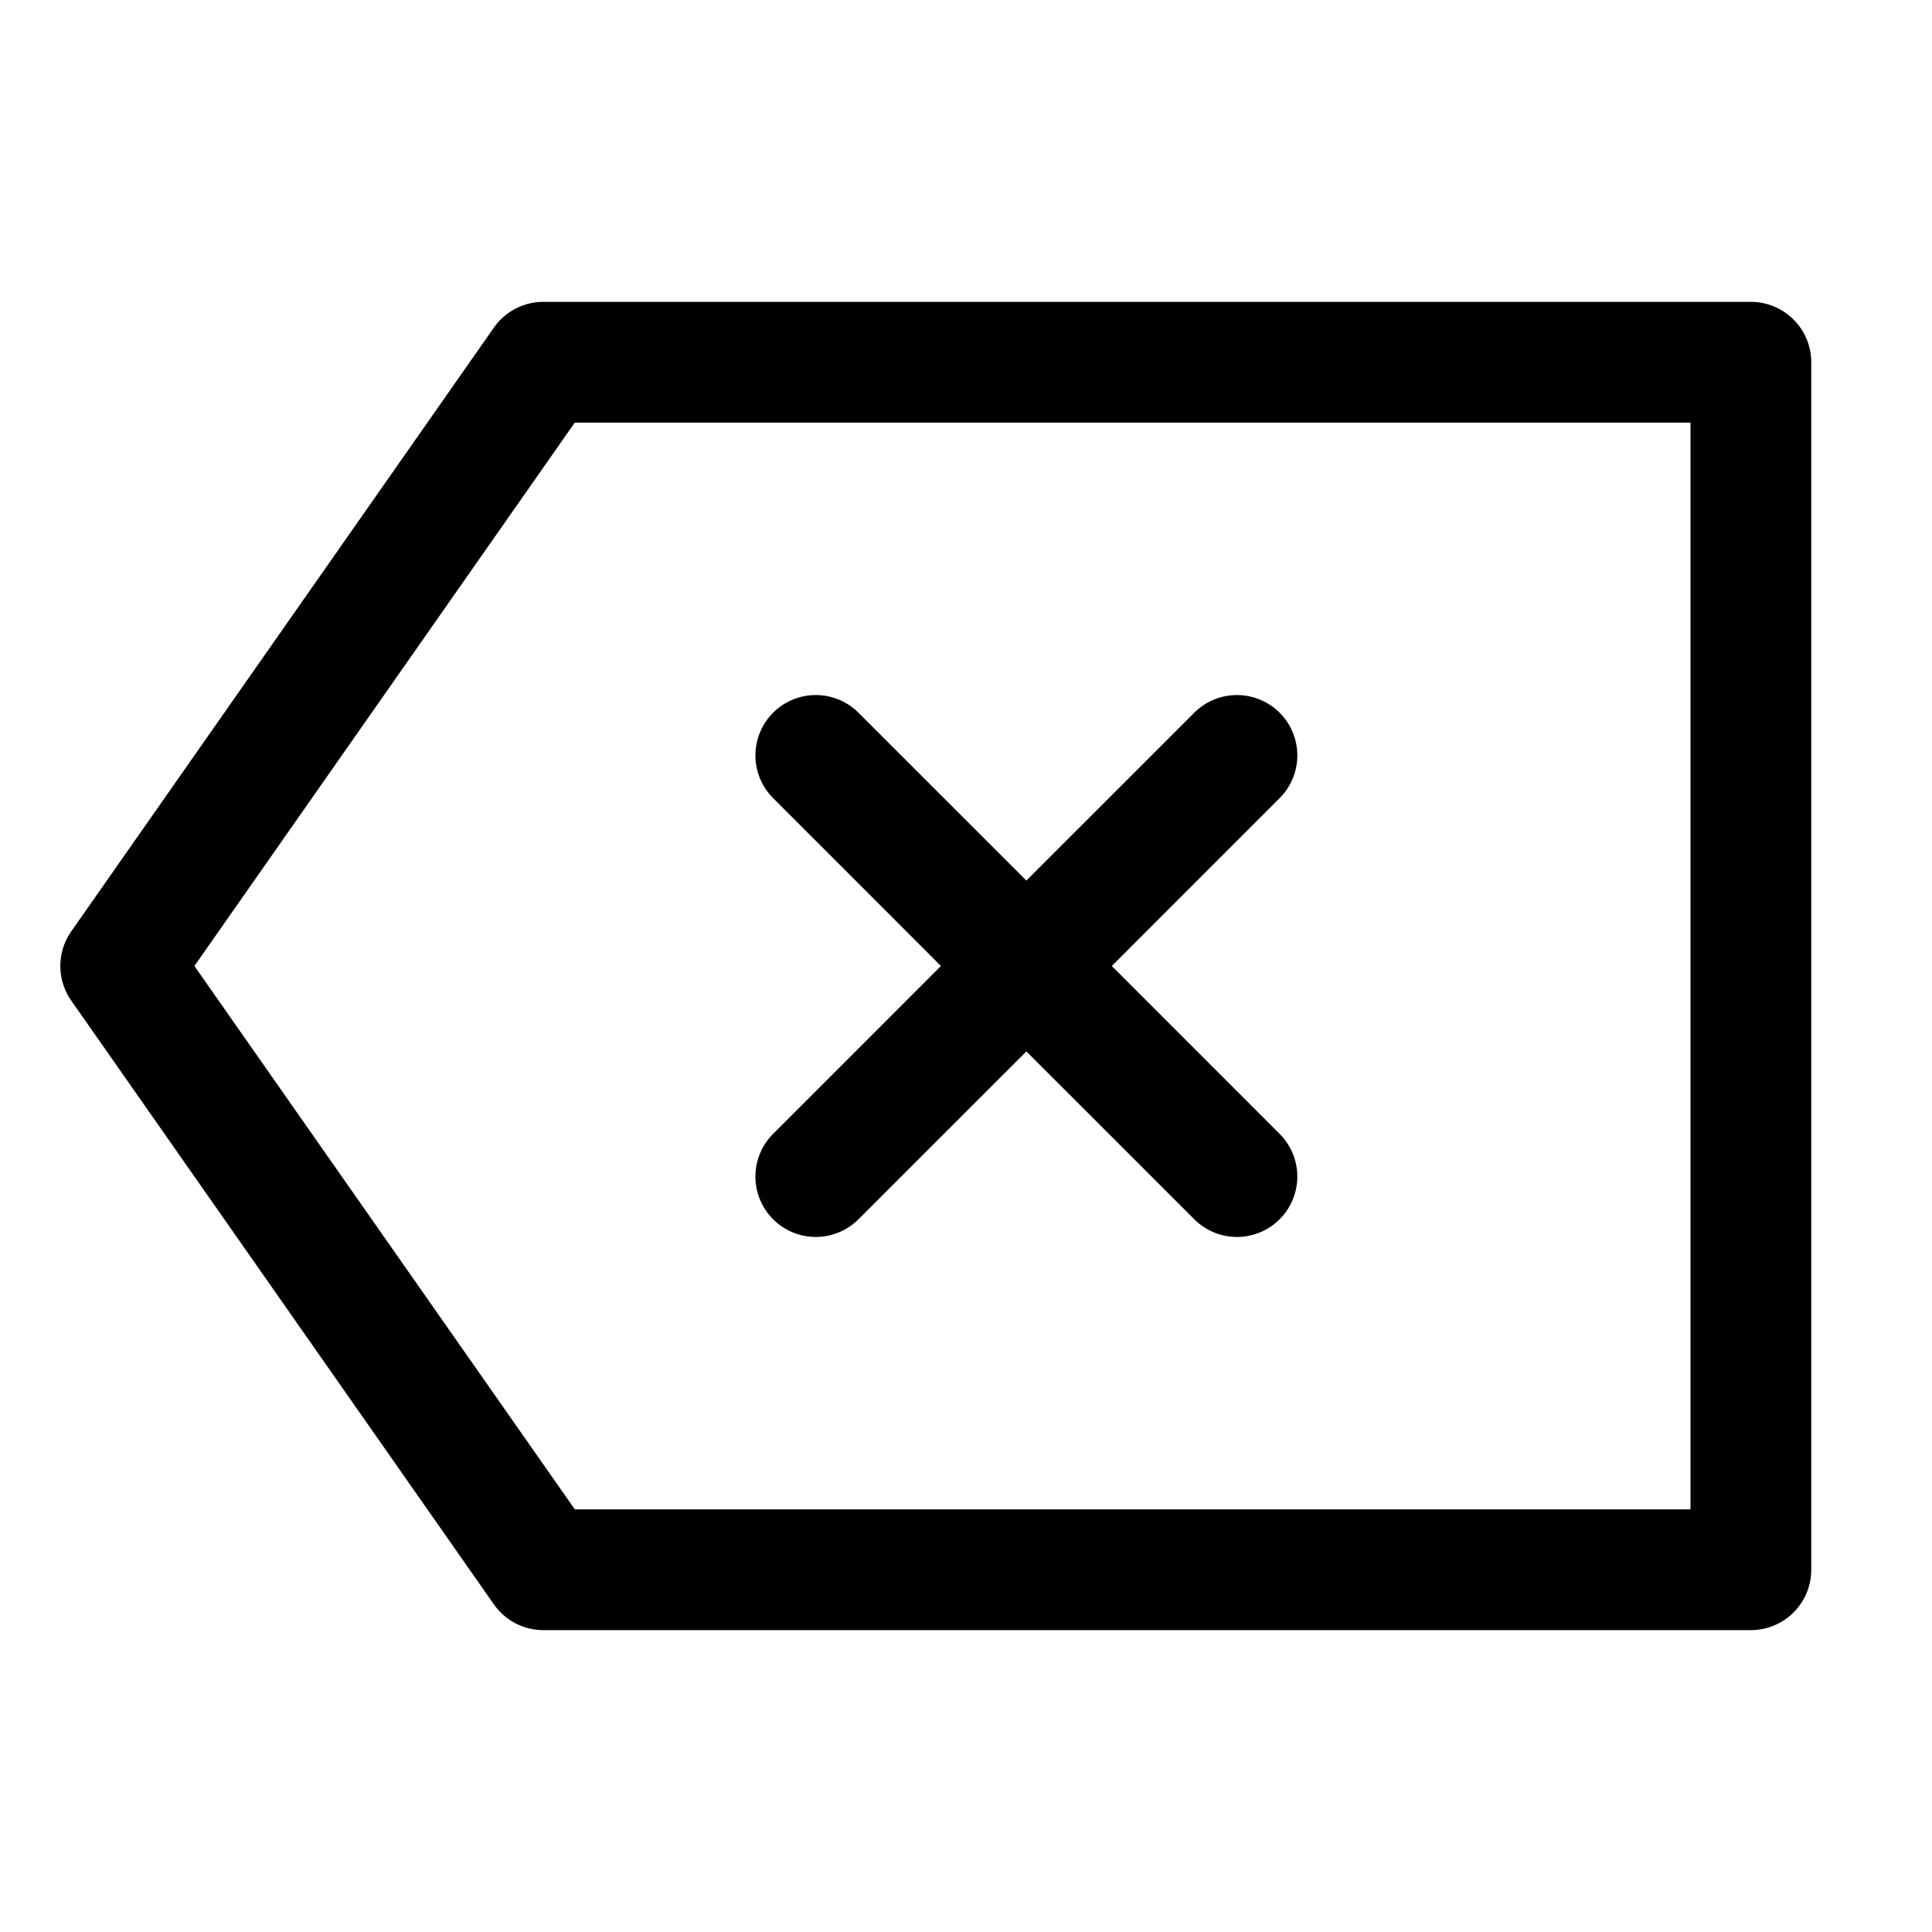 <svg xmlns="http://www.w3.org/2000/svg" viewBox="0 0 32 32"><path fill="currentColor" d="M29 5a1 1 0 0 1 1 1v20a1 1 0 0 1-1 1H9a1 1 0 0 1-.82-.427l-7-10a1 1 0 0 1 0-1.146l7-10A1 1 0 0 1 9 5zm-1 2H9.52l-6.3 9 6.301 9H28zm-13.793 4.793L17 14.585l2.793-2.792a1 1 0 0 1 1.414 1.414L18.415 16l2.792 2.793a1 1 0 0 1-1.414 1.414L17 17.415l-2.793 2.792a1 1 0 0 1-1.414-1.414L15.585 16l-2.792-2.793a1 1 0 0 1 1.414-1.414"/></svg>